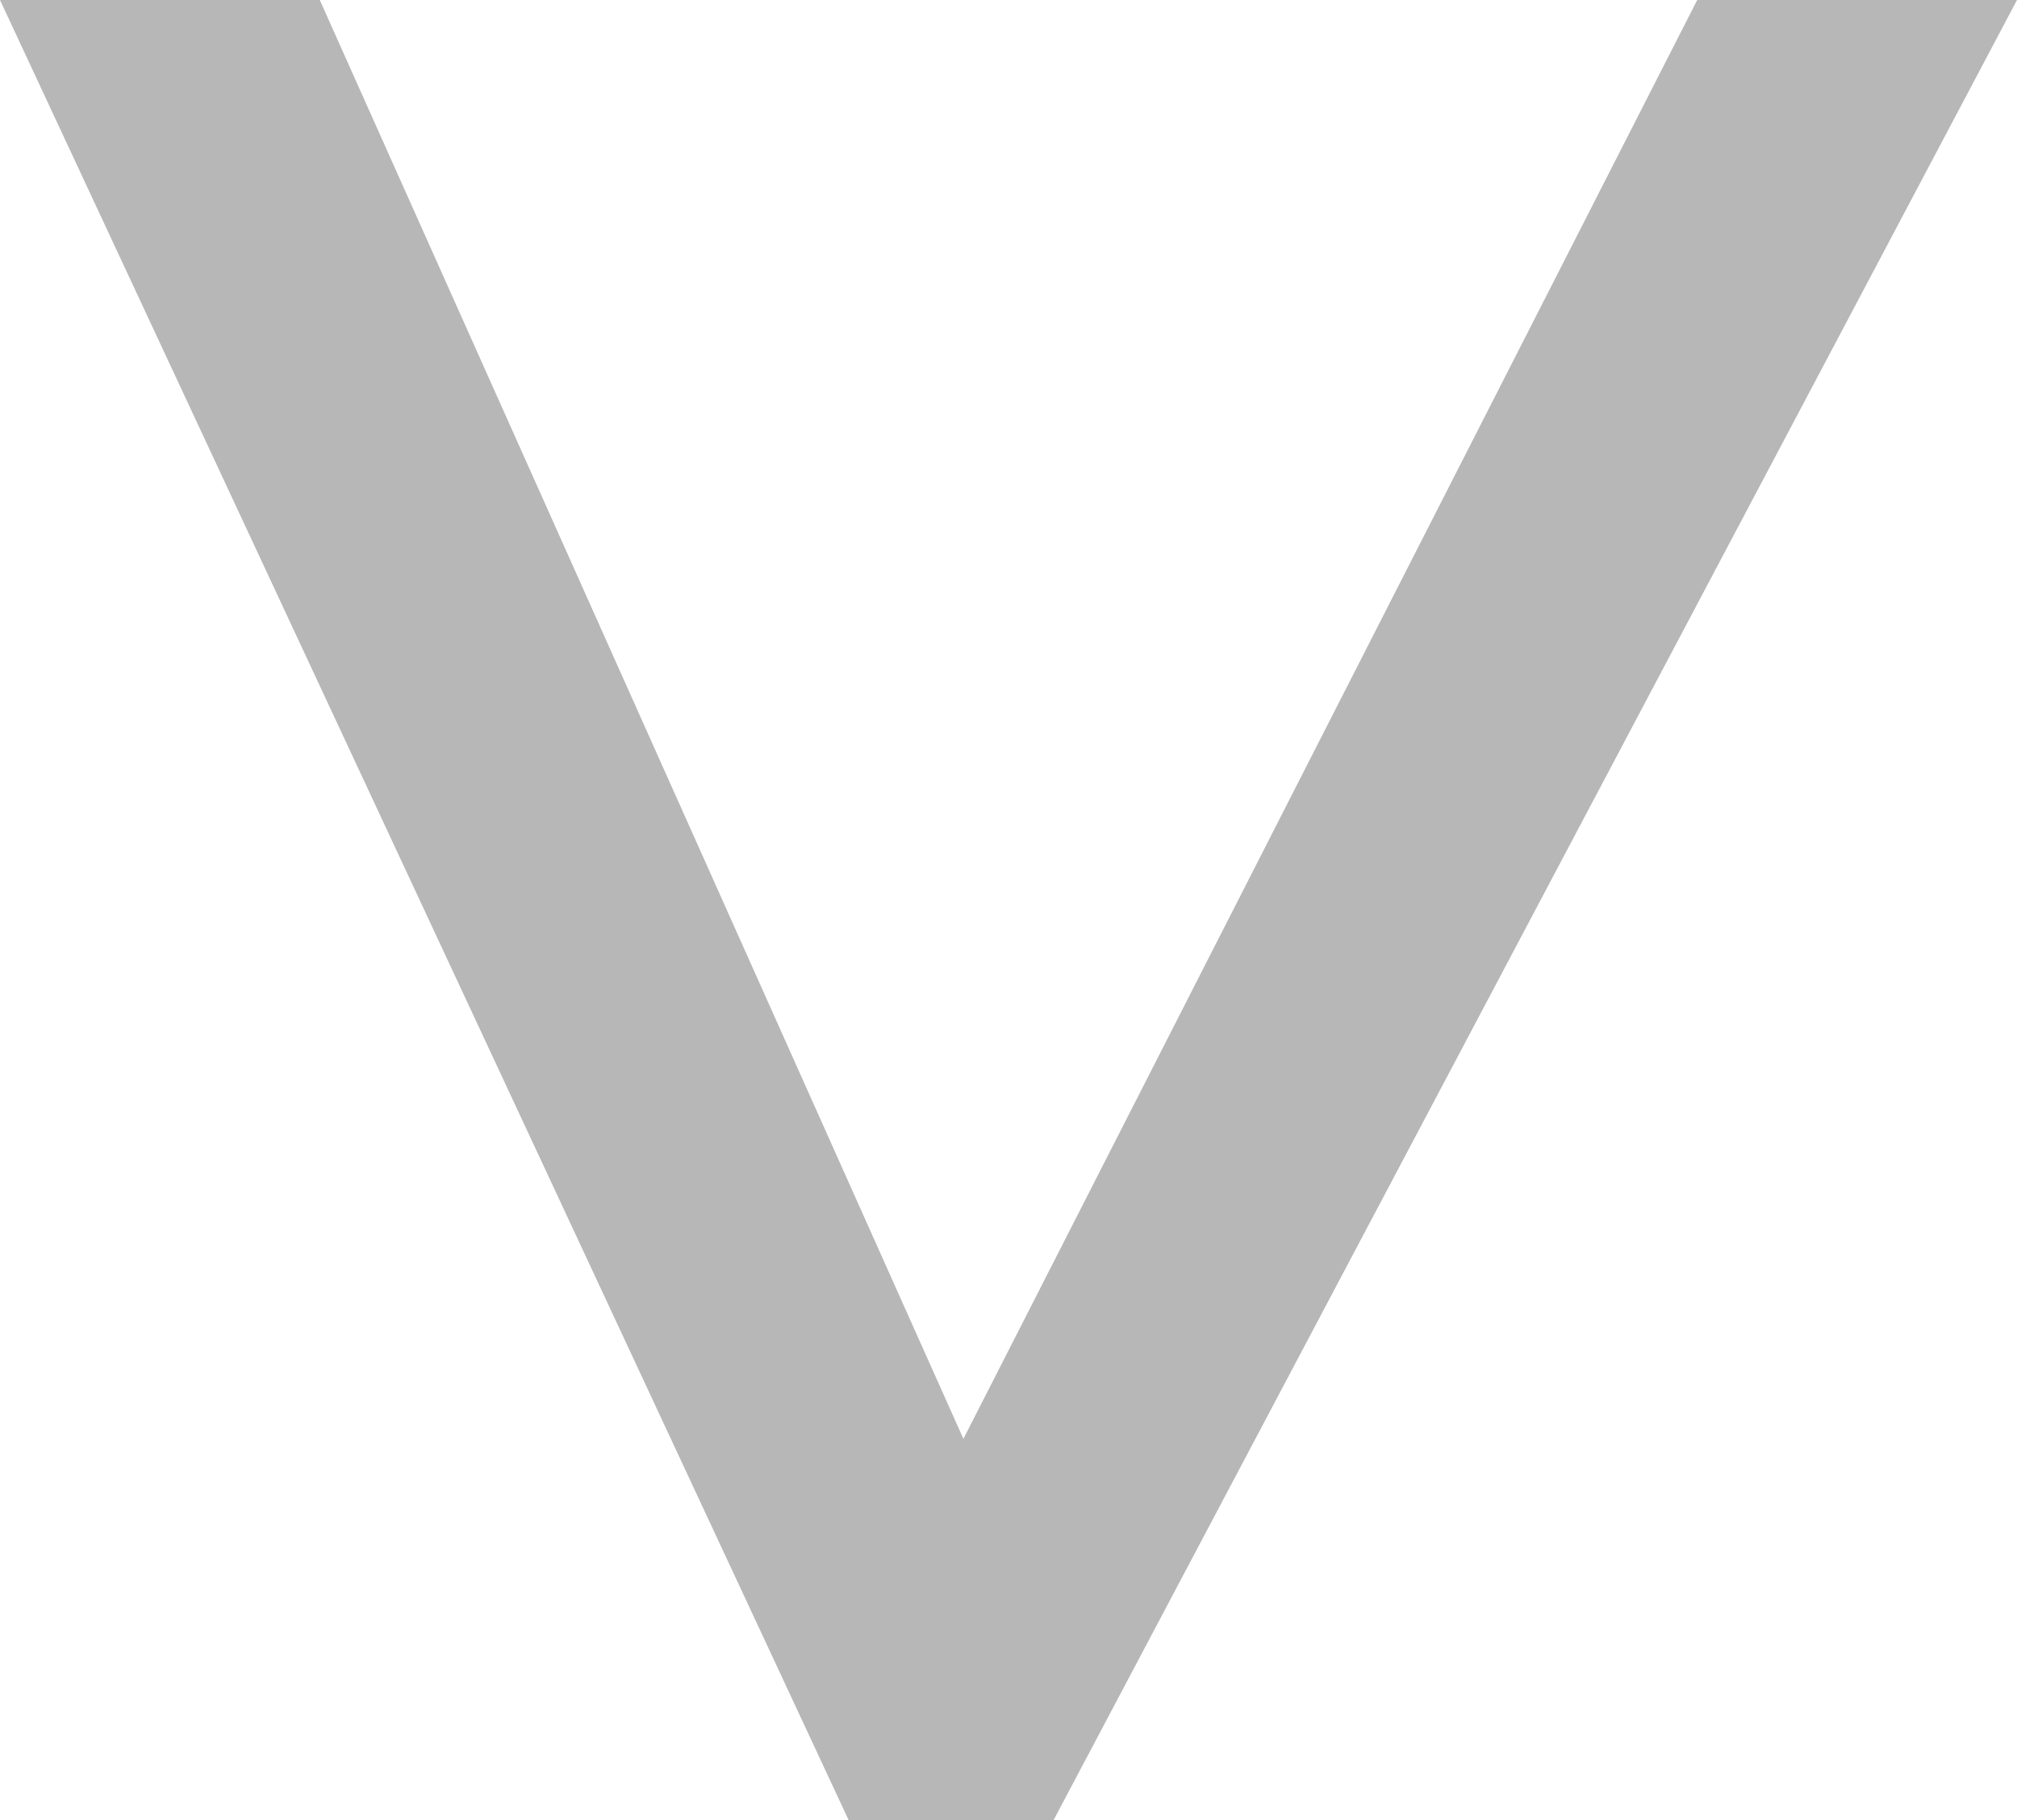 <svg xmlns="http://www.w3.org/2000/svg" width="14.76" height="13.32" viewBox="0 0 14.76 13.32"><defs><style>.a{fill:#707070;opacity:0.5;}</style></defs><path class="a" d="M1.38-5.82l10.53-4.71L1.38-15.9v-2.34L14.7-11.19v1.5L1.38-3.48Z" transform="translate(-3.48 -1.38) rotate(90)"/></svg>